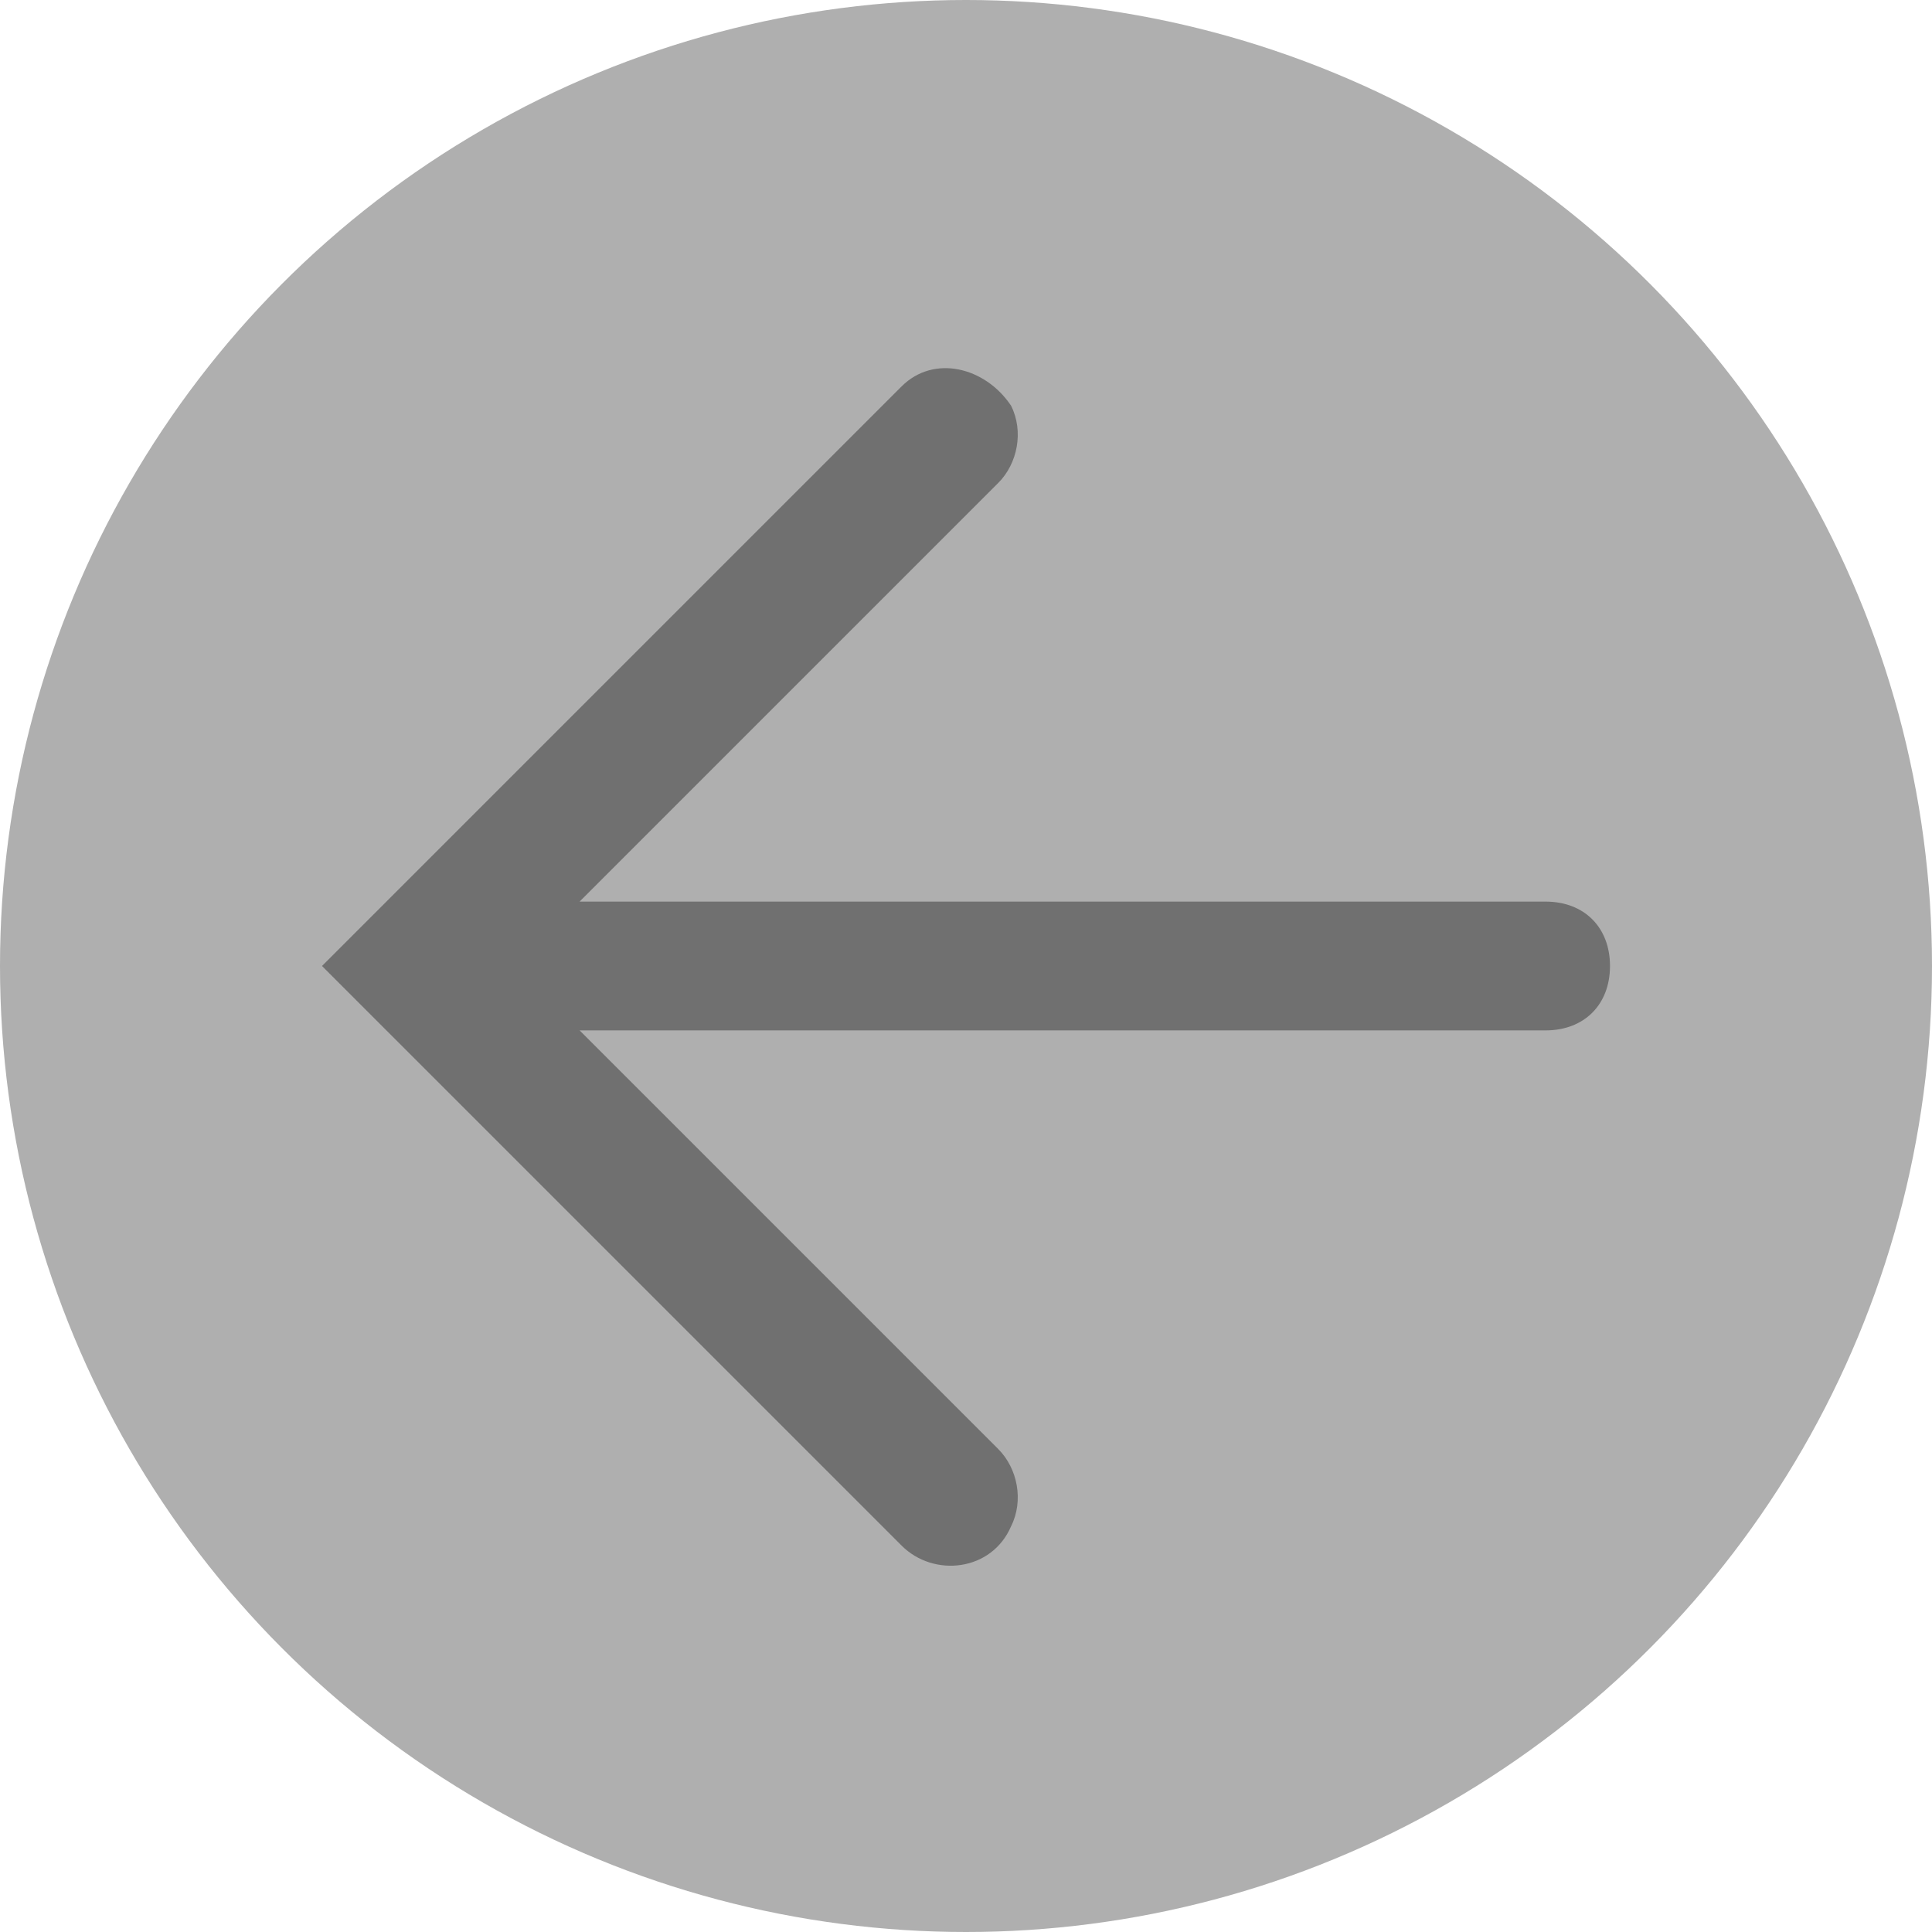 ﻿<?xml version='1.0' encoding='UTF-8'?>
<svg x="0px" y="0px" viewBox="0 0 30 30" version="1.1" xmlns="http://www.w3.org/2000/svg" xmlns:xlink="http://www.w3.org/1999/xlink" xml:space="preserve" tag="Element3">
  <g id="Inside_Border" tag="Element1">
    <g tag="Element">
      <circle cx="15" cy="15" r="15" fill="#AFAFAF" class="Paint" tag="Paint" />
    </g>
    <path d="M24, 14L9, 14L15.5, 7.5C15.8, 7.2 15.9, 6.7 15.7, 6.3L15.7, 6.3C15.3, 5.7 14.5, 5.5 14, 6L5, 15L14, 24C14.5, 24.5 15.4, 24.4 15.7, 23.7L15.7, 23.7C15.9, 23.3 15.8, 22.8 15.5, 22.5L9, 16L24, 16C24.6, 16 25, 15.6 25, 15C25, 14.4 24.6, 14 24, 14z" fill="#707070" class="Mask" tag="Mask" />
  </g>
  <g id="Layer_2" tag="Element2" />
</svg>